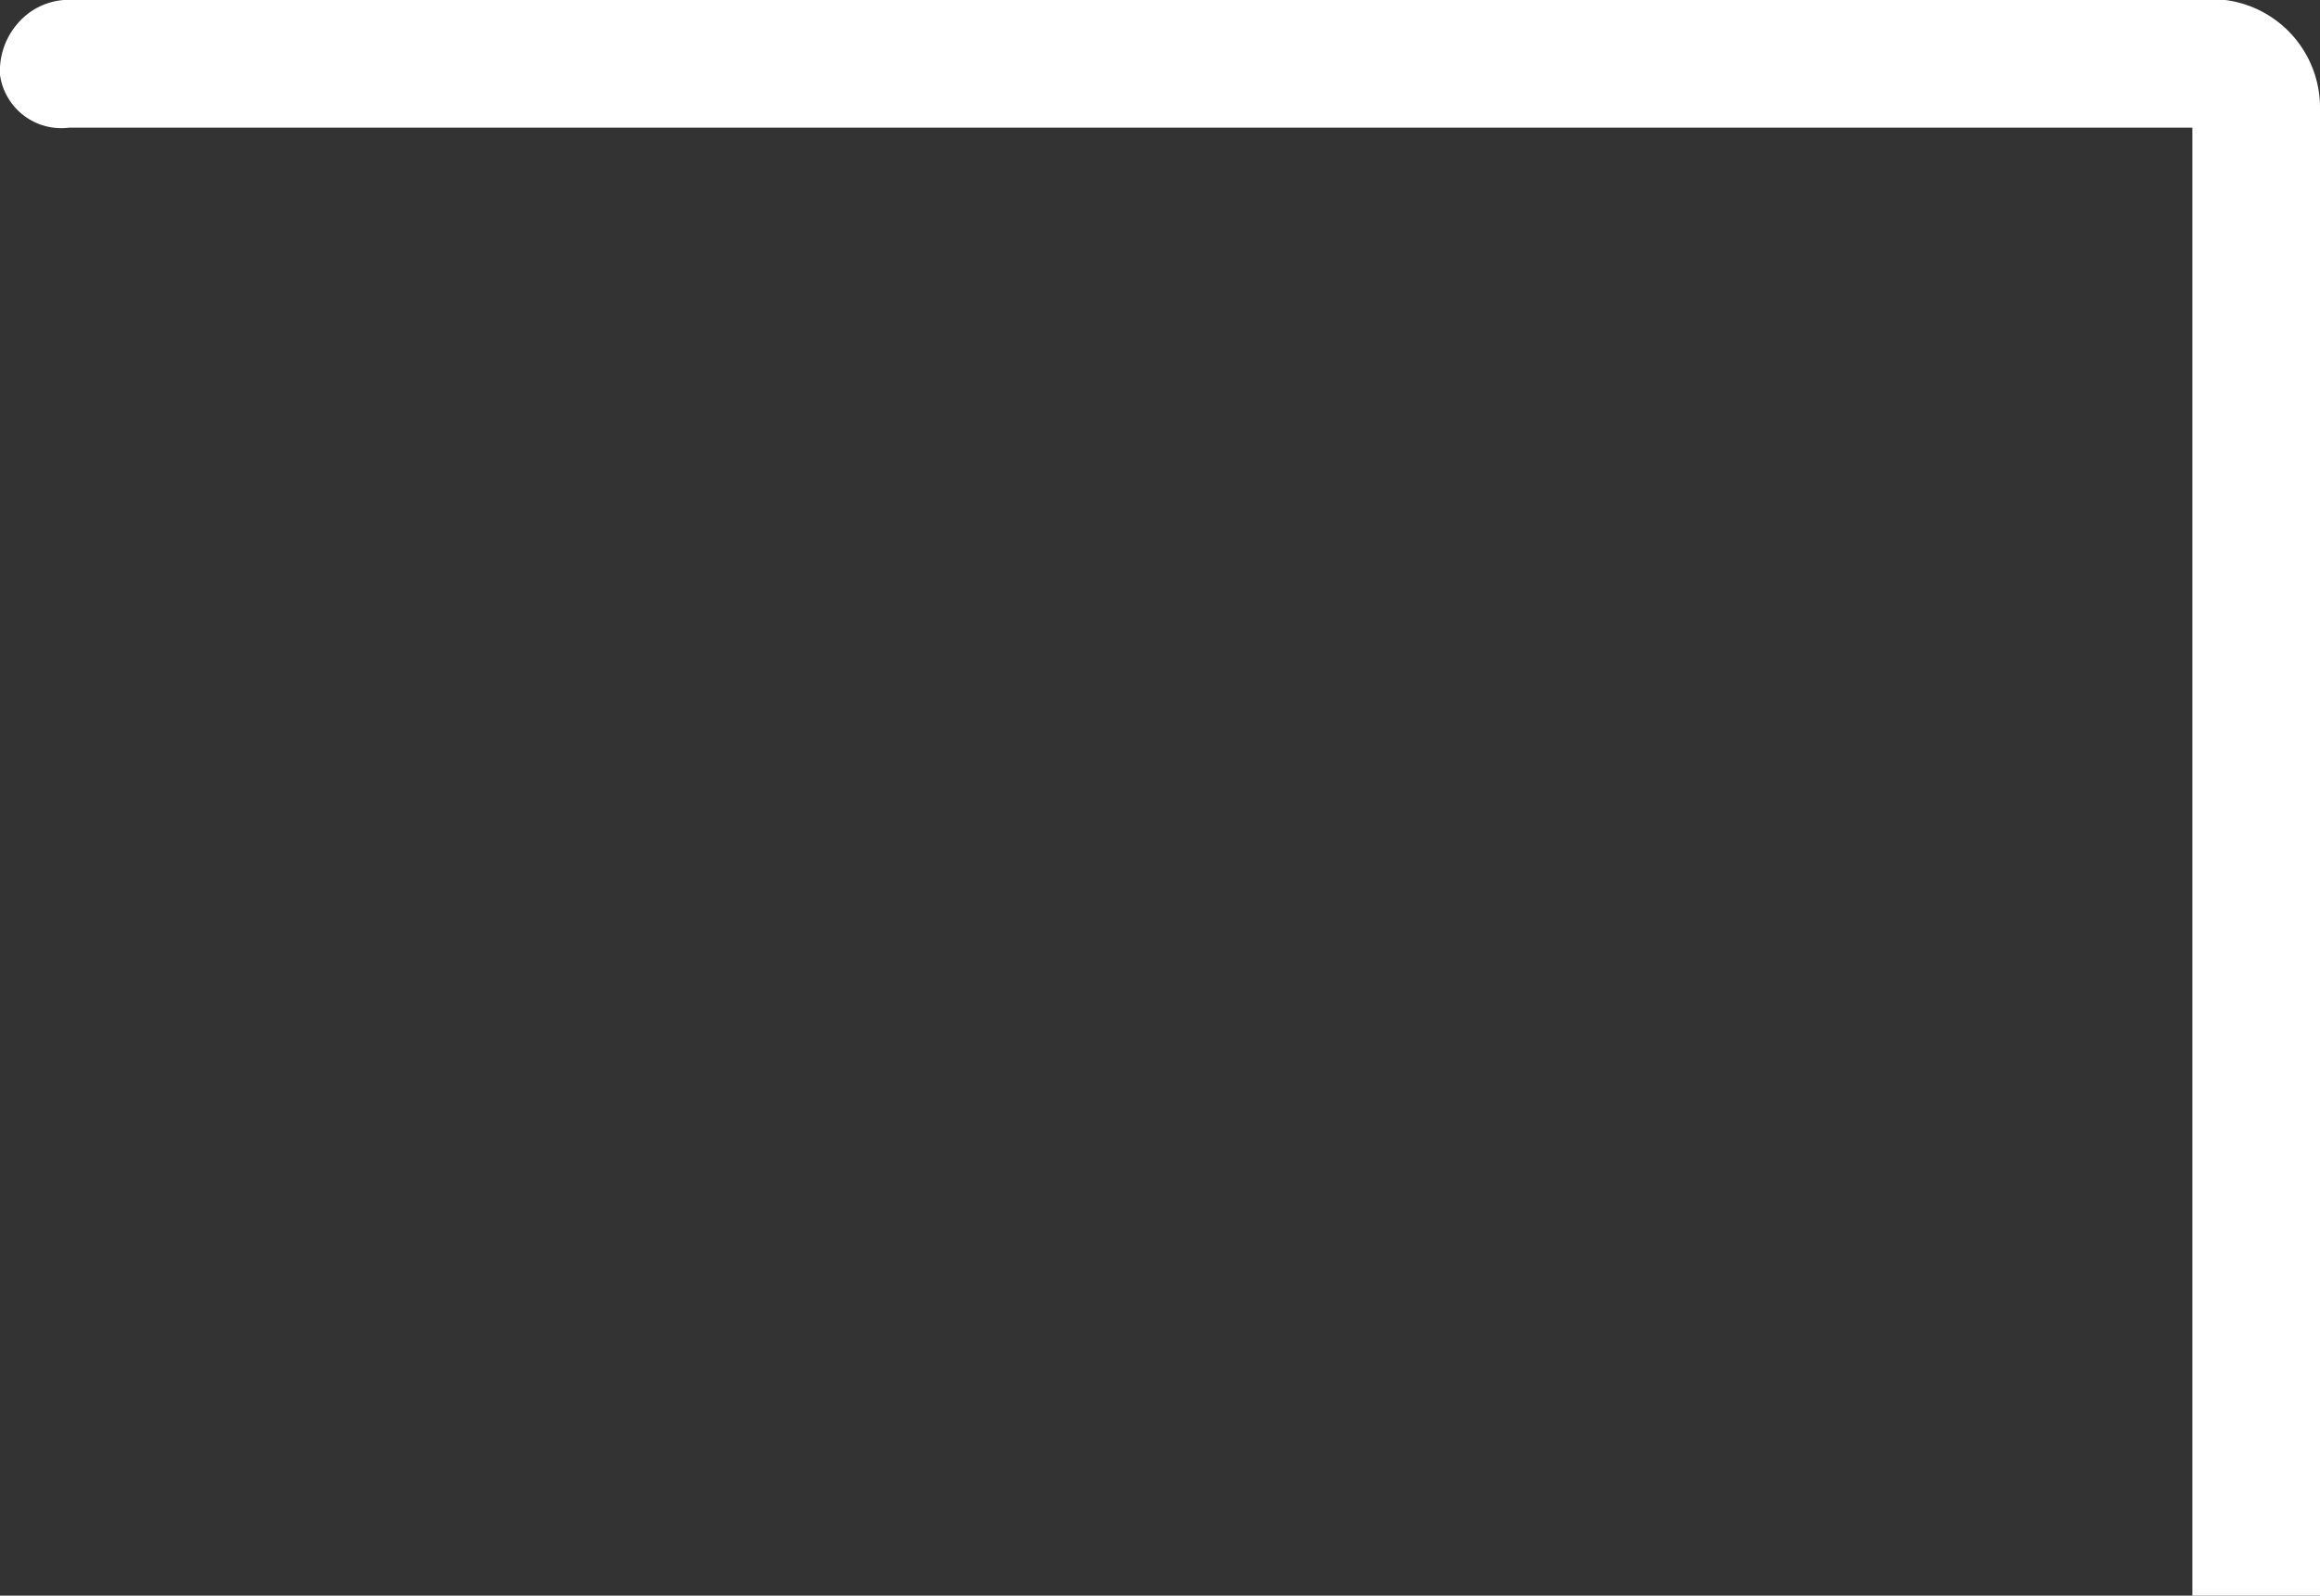 <svg xmlns="http://www.w3.org/2000/svg" viewBox="0 0 72.69 50"><rect x="0" y="0" width="72.69" height="50" fill="#333333" stroke="none"/><defs><style>.cls-1{fill:#fff;}</style></defs><title>wallet_icon</title><g id="Layer_2" data-name="Layer 2"><g id="Layer_1-2" data-name="Layer 1"><path class="cls-1" d="M69.72,0H2A2.11,2.11,0,0,0,.55.74,2.27,2.27,0,0,0,0,2.35,1.94,1.94,0,0,0,2.17,4H68.69V50h4V3.32A3.4,3.4,0,0,0,69.72,0Z"/></g></g></svg>